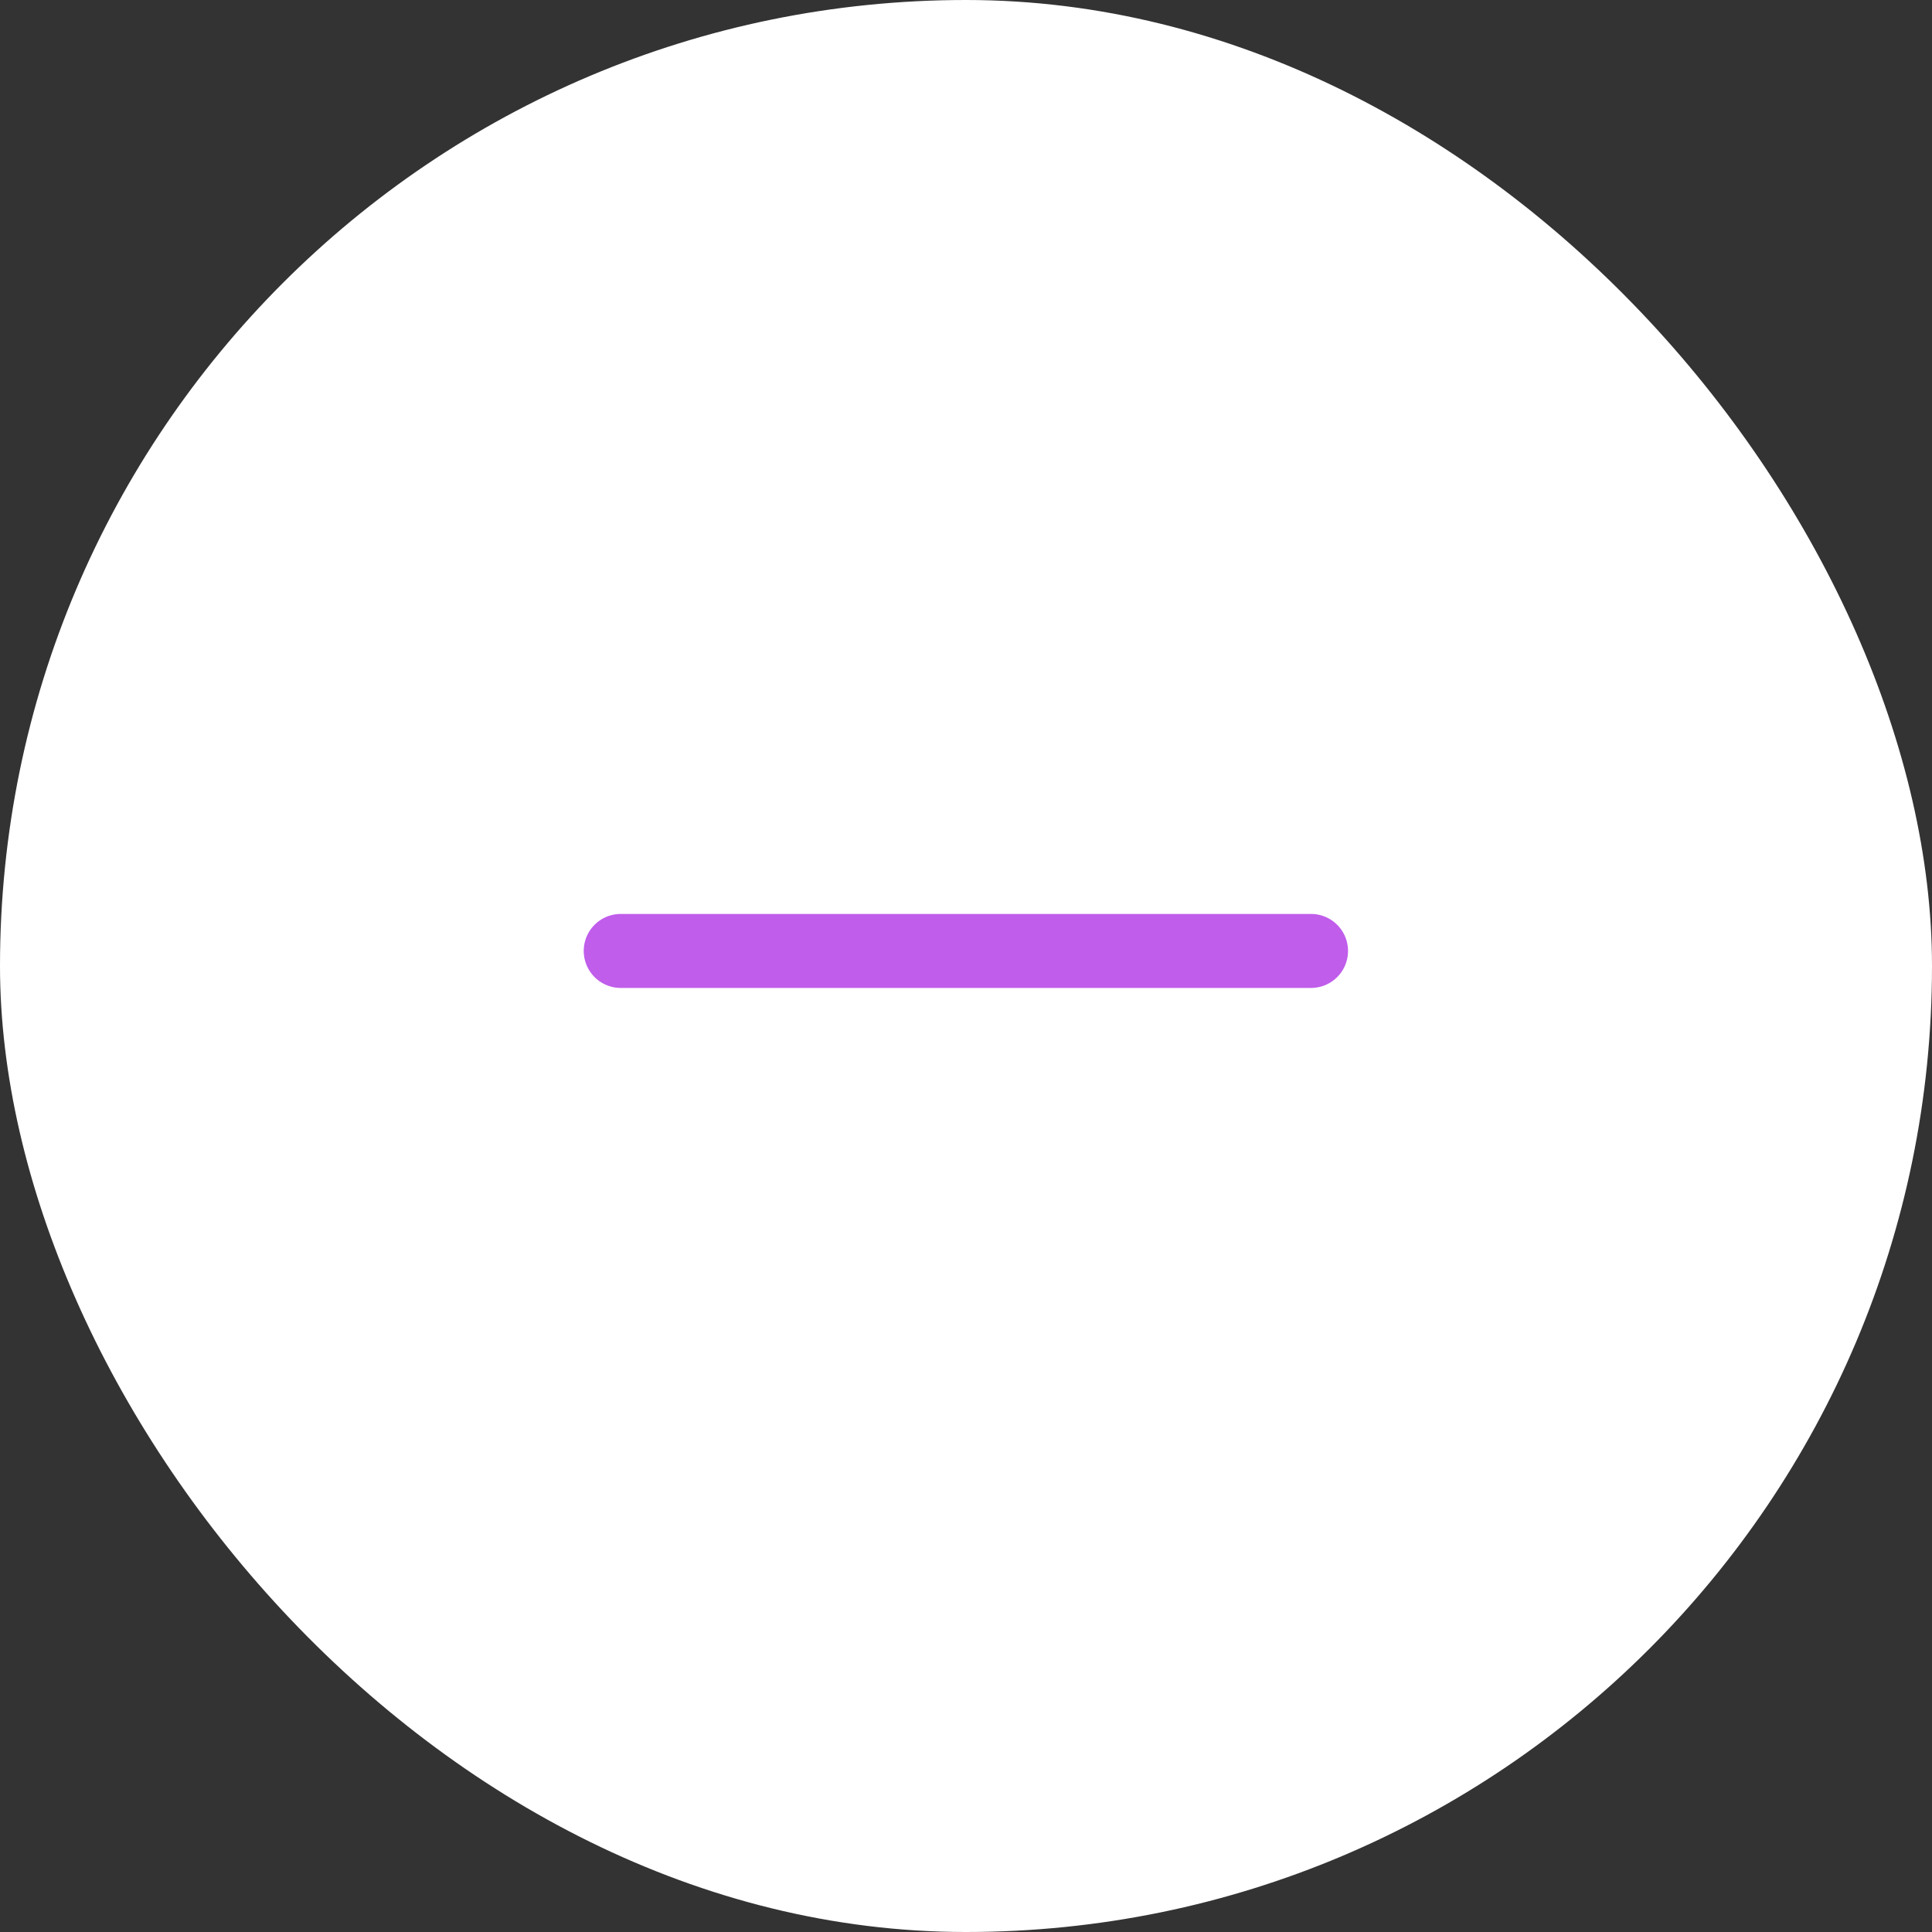 <svg xmlns="http://www.w3.org/2000/svg" width="34" height="34" viewBox="0 0 34 34">
  <rect x="0" y="0" width="34" height="34" fill="#333333" stroke="none"/>
  <g id="minus" transform="translate(-0.328 -0.328)">
    <rect id="Rectangle_74" data-name="Rectangle 74" width="34" height="34" rx="17" transform="translate(0.328 0.328)" fill="#fff"/>
    <g id="Group_1135" data-name="Group 1135" transform="translate(6.912 6.647)">
      <path id="Path_893" data-name="Path 893" d="M0,0H20.832V20.832H0Z" fill="none"/>
      <path id="Line_122" data-name="Line 122" d="M12.053.552H-.1A.651.651,0,0,1-.75-.1.651.651,0,0,1-.1-.75H12.053A.651.651,0,0,1,12.7-.1.651.651,0,0,1,12.053.552Z" transform="translate(4.439 10.515)" fill="#c05deb"/>
    </g>
  </g>
</svg>
